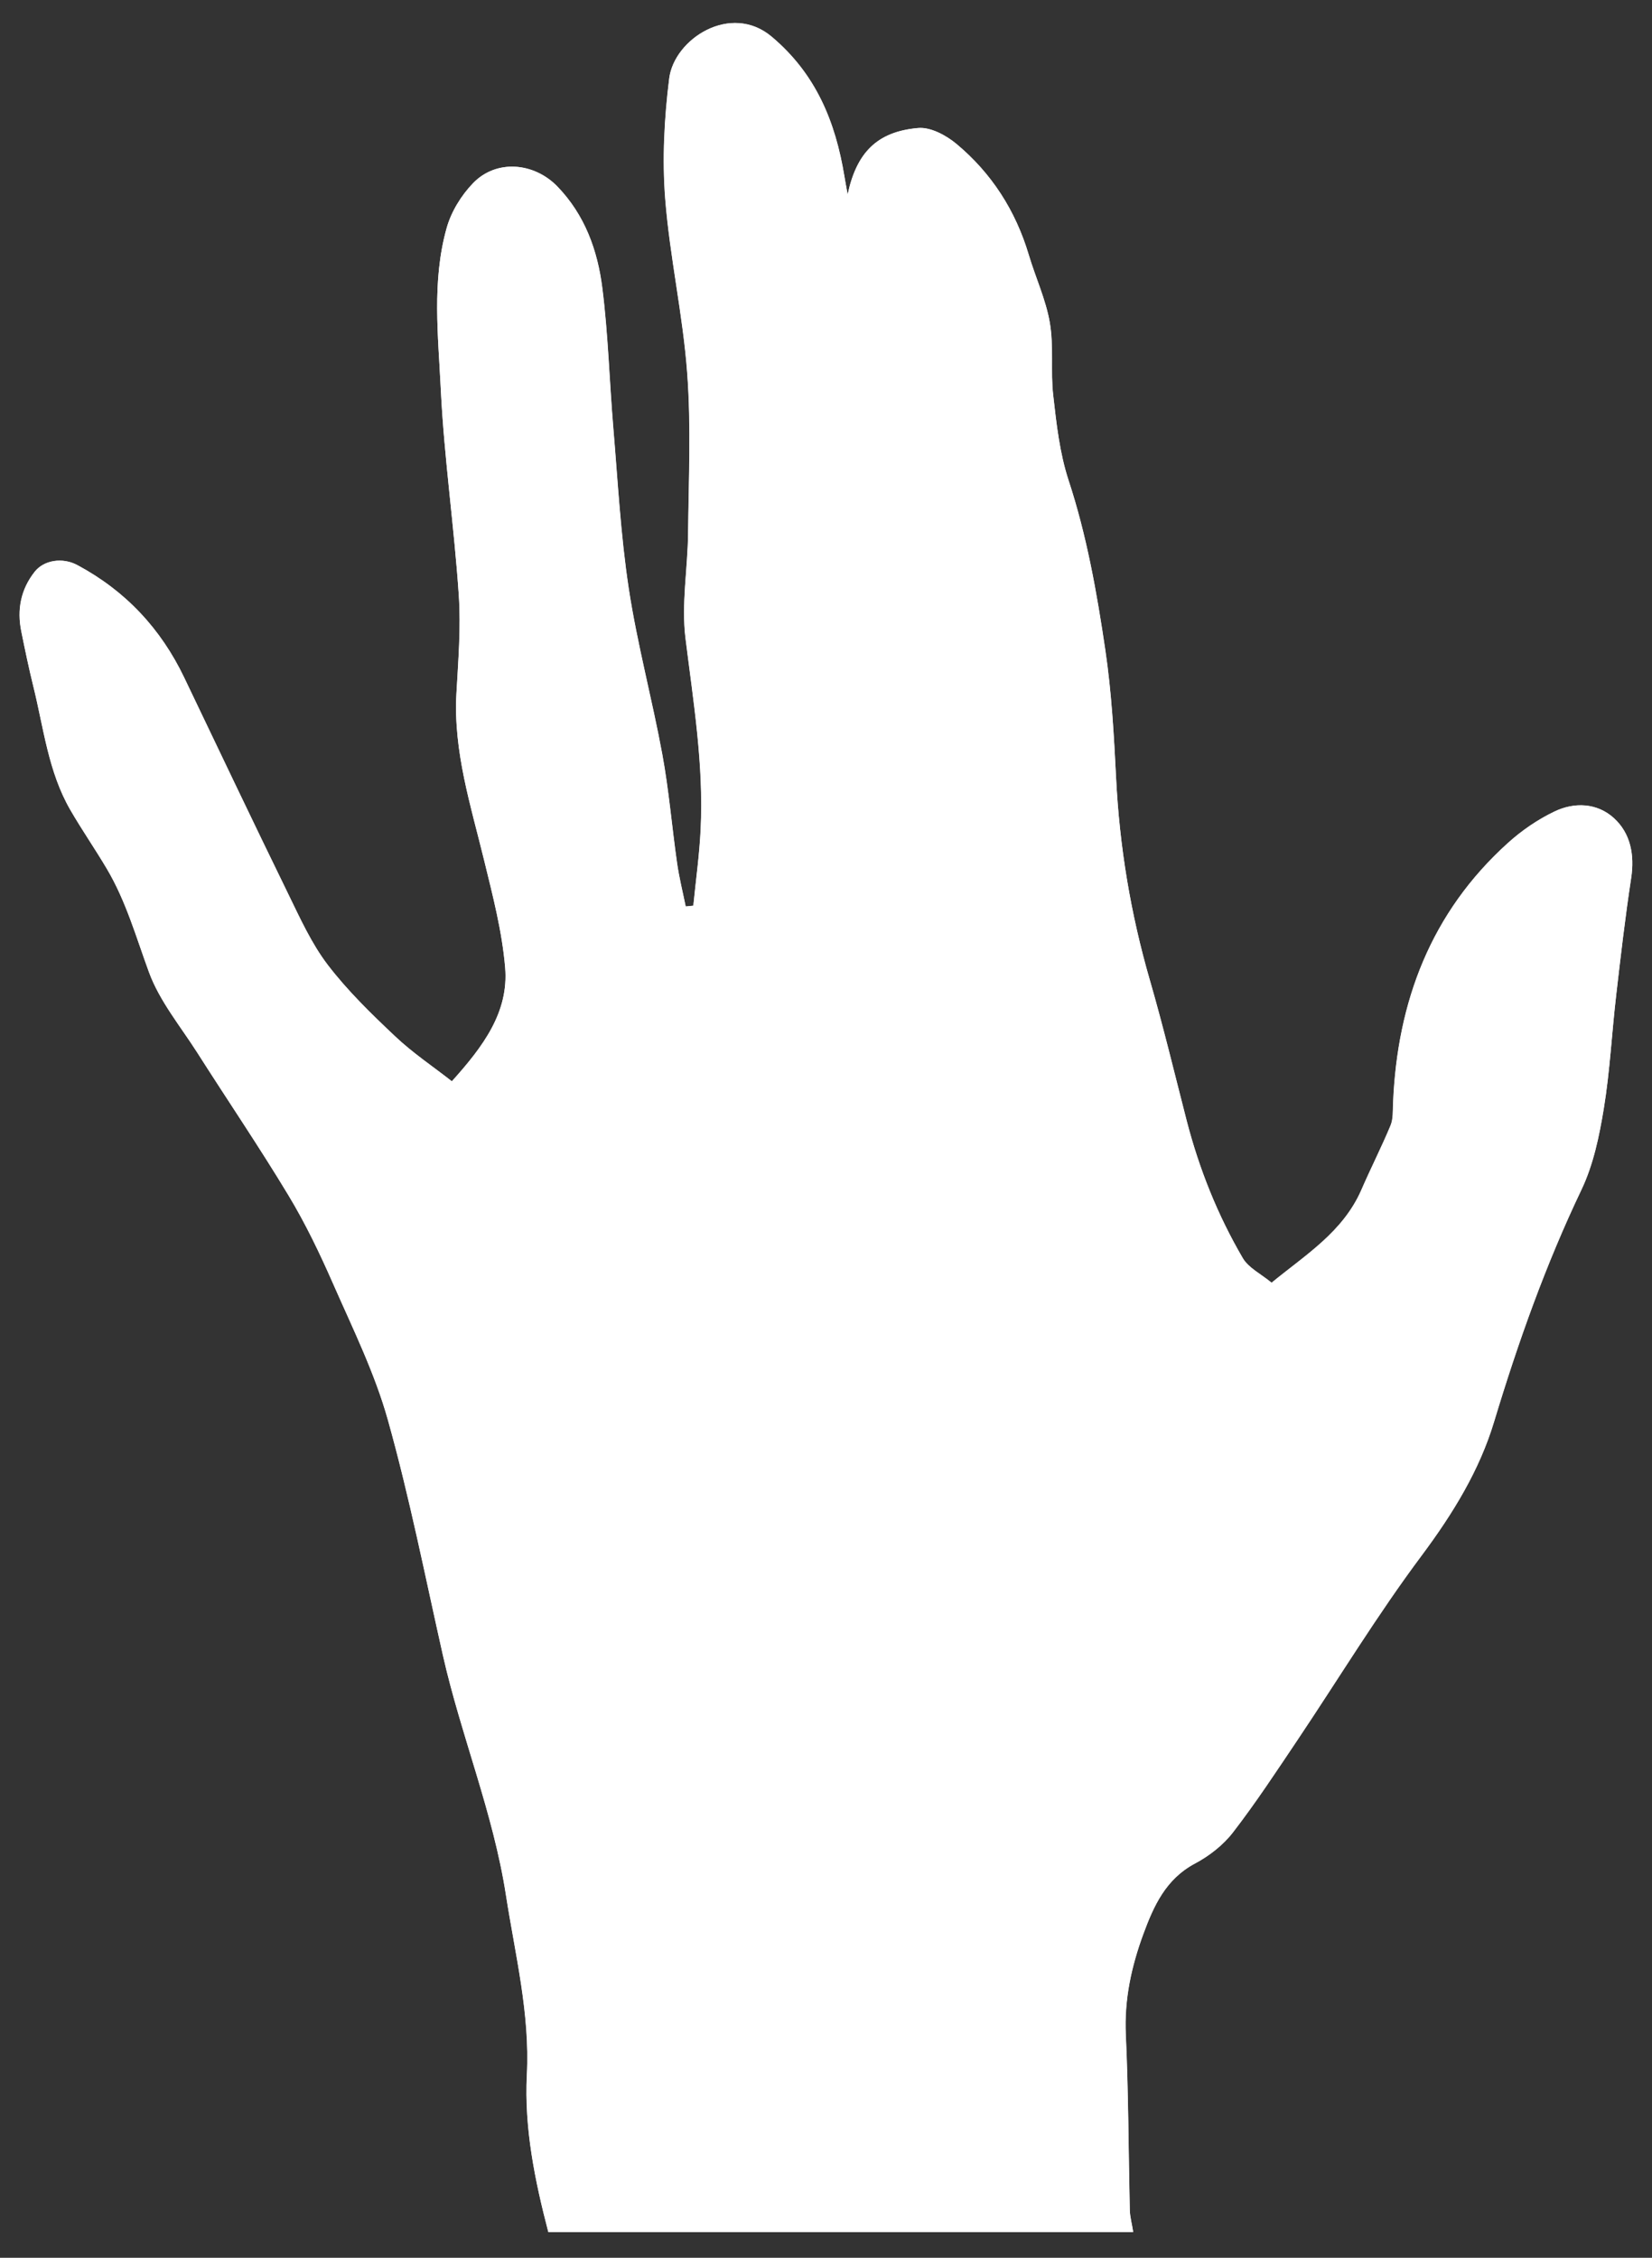 <?xml version="1.0" encoding="utf-8"?>
<!-- Generator: Adobe Illustrator 16.0.0, SVG Export Plug-In . SVG Version: 6.00 Build 0)  -->
<!DOCTYPE svg PUBLIC "-//W3C//DTD SVG 1.1//EN" "http://www.w3.org/Graphics/SVG/1.1/DTD/svg11.dtd">
<svg version="1.1" id="Layer_1" xmlns="http://www.w3.org/2000/svg" xmlns:xlink="http://www.w3.org/1999/xlink" x="0px" y="0px"
	 width="30px" height="41px" viewBox="0 0 30 41" enable-background="new 0 0 30 41" xml:space="preserve">
<rect x="0" y="0" width="30" height="41" fill="#333333" stroke="none"/>
<g>
	<path fill="#FFFFFF" d="M15.393,3.533c-0.02-0.11-0.04-0.221-0.058-0.332c-0.163-0.989-0.514-1.856-1.32-2.535
		c-0.744-0.626-1.771,0.04-1.861,0.758c-0.09,0.72-0.129,1.459-0.073,2.181c0.083,1.061,0.322,2.11,0.4,3.17
		c0.072,0.966,0.026,1.94,0.016,2.912c-0.007,0.636-0.125,1.281-0.047,1.904c0.143,1.153,0.332,2.299,0.275,3.465
		c-0.022,0.464-0.087,0.927-0.133,1.39c-0.046,0.004-0.092,0.009-0.139,0.014c-0.054-0.263-0.119-0.523-0.157-0.789
		c-0.094-0.657-0.148-1.321-0.268-1.973c-0.185-1.006-0.455-1.999-0.609-3.009c-0.147-0.966-0.199-1.948-0.281-2.923
		c-0.071-0.845-0.093-1.695-0.199-2.535c-0.086-0.685-0.317-1.33-0.82-1.849c-0.424-0.433-1.108-0.494-1.53-0.054
		C8.375,3.55,8.192,3.848,8.11,4.145C7.841,5.106,7.958,6.098,8.005,7.073C8.066,8.32,8.248,9.56,8.332,10.807
		c0.041,0.594-0.01,1.195-0.043,1.791c-0.057,1.047,0.26,2.028,0.503,3.024c0.157,0.643,0.327,1.293,0.382,1.949
		c0.068,0.808-0.396,1.431-0.967,2.066c-0.345-0.27-0.714-0.517-1.033-0.819c-0.431-0.407-0.862-0.826-1.221-1.295
		c-0.295-0.387-0.502-0.846-0.718-1.288c-0.637-1.305-1.261-2.617-1.888-3.927c-0.426-0.892-1.068-1.577-1.939-2.044
		c-0.272-0.147-0.611-0.091-0.776,0.119c-0.254,0.322-0.324,0.688-0.244,1.084c0.067,0.334,0.137,0.669,0.219,1
		c0.188,0.758,0.271,1.549,0.671,2.241c0.211,0.365,0.453,0.713,0.667,1.076c0.346,0.586,0.528,1.236,0.761,1.87
		c0.193,0.526,0.573,0.984,0.88,1.466c0.549,0.863,1.125,1.71,1.652,2.585c0.31,0.514,0.571,1.059,0.812,1.607
		c0.358,0.814,0.758,1.625,0.996,2.477c0.394,1.404,0.677,2.843,0.998,4.27c0.33,1.465,0.913,2.858,1.145,4.356
		c0.168,1.085,0.438,2.147,0.38,3.263c-0.049,0.971,0.145,1.918,0.389,2.854c3.547,0,7.075,0,10.621,0
		c-0.022-0.148-0.06-0.276-0.062-0.405c-0.024-1.061-0.024-2.12-0.072-3.178c-0.029-0.641,0.102-1.238,0.318-1.827
		c0.188-0.513,0.405-0.996,0.934-1.279c0.262-0.139,0.517-0.337,0.695-0.569c0.416-0.539,0.791-1.111,1.172-1.678
		c0.75-1.119,1.451-2.275,2.258-3.354c0.562-0.755,1.045-1.539,1.312-2.427c0.435-1.442,0.937-2.852,1.587-4.213
		c0.215-0.453,0.322-0.97,0.404-1.469c0.111-0.682,0.145-1.376,0.225-2.063c0.082-0.709,0.164-1.418,0.272-2.123
		c0.063-0.422-0.011-0.813-0.313-1.089c-0.303-0.277-0.717-0.295-1.082-0.119c-0.304,0.146-0.593,0.345-0.843,0.571
		c-1.396,1.262-2.009,2.877-2.085,4.726c-0.006,0.136,0.004,0.284-0.046,0.404c-0.165,0.396-0.36,0.779-0.532,1.173
		c-0.335,0.764-1.017,1.179-1.628,1.682c-0.192-0.16-0.419-0.27-0.524-0.447c-0.457-0.781-0.791-1.617-1.018-2.494
		c-0.219-0.851-0.424-1.707-0.668-2.55c-0.35-1.203-0.553-2.426-0.615-3.678c-0.039-0.776-0.082-1.556-0.195-2.323
		c-0.154-1.042-0.338-2.079-0.67-3.087c-0.159-0.489-0.219-1.018-0.276-1.534c-0.051-0.437,0.013-0.888-0.062-1.319
		c-0.071-0.42-0.258-0.82-0.381-1.232c-0.24-0.804-0.677-1.485-1.316-2.018c-0.188-0.155-0.469-0.306-0.691-0.287
		C15.918,2.389,15.552,2.782,15.393,3.533z"/>
	<path fill="#FFFFFF" d="M15.393,3.533c0.16-0.75,0.525-1.144,1.282-1.209c0.224-0.019,0.505,0.131,0.691,0.287
		c0.641,0.533,1.077,1.214,1.315,2.018c0.123,0.413,0.311,0.812,0.383,1.232c0.071,0.431,0.01,0.883,0.061,1.319
		c0.059,0.516,0.117,1.044,0.277,1.534c0.332,1.009,0.515,2.046,0.668,3.087c0.115,0.767,0.158,1.547,0.197,2.323
		c0.062,1.251,0.266,2.475,0.614,3.678c0.244,0.844,0.449,1.7,0.668,2.55c0.228,0.876,0.562,1.712,1.019,2.494
		c0.104,0.18,0.33,0.287,0.523,0.447c0.611-0.503,1.293-0.918,1.629-1.682c0.17-0.395,0.366-0.777,0.531-1.173
		c0.05-0.121,0.04-0.268,0.046-0.404c0.076-1.849,0.688-3.464,2.085-4.726c0.25-0.226,0.539-0.425,0.844-0.571
		c0.364-0.176,0.778-0.158,1.082,0.119c0.303,0.276,0.377,0.667,0.312,1.089c-0.107,0.705-0.189,1.414-0.271,2.123
		c-0.08,0.688-0.113,1.382-0.226,2.063c-0.082,0.5-0.188,1.016-0.405,1.469c-0.65,1.361-1.15,2.771-1.586,4.213
		c-0.267,0.888-0.75,1.672-1.312,2.427c-0.807,1.077-1.506,2.233-2.258,3.354c-0.381,0.566-0.756,1.14-1.172,1.679
		c-0.179,0.232-0.434,0.432-0.695,0.569c-0.526,0.283-0.743,0.767-0.934,1.279c-0.217,0.589-0.348,1.188-0.318,1.827
		c0.049,1.058,0.049,2.117,0.072,3.178c0.004,0.129,0.039,0.257,0.062,0.404c-3.546,0-7.074,0-10.621,0
		c-0.244-0.936-0.438-1.883-0.389-2.854c0.057-1.115-0.212-2.178-0.38-3.263c-0.232-1.498-0.814-2.894-1.145-4.356
		c-0.321-1.427-0.604-2.863-0.998-4.27c-0.238-0.852-0.638-1.661-0.996-2.477c-0.241-0.549-0.502-1.095-0.812-1.607
		c-0.528-0.875-1.103-1.722-1.652-2.585c-0.307-0.482-0.688-0.94-0.88-1.466c-0.232-0.634-0.415-1.284-0.761-1.87
		c-0.214-0.363-0.456-0.711-0.667-1.076c-0.4-0.692-0.483-1.483-0.671-2.241c-0.082-0.332-0.151-0.666-0.219-1
		c-0.08-0.396-0.01-0.762,0.244-1.084c0.166-0.21,0.504-0.266,0.776-0.119c0.871,0.468,1.513,1.153,1.939,2.044
		c0.627,1.31,1.25,2.622,1.888,3.927c0.215,0.442,0.422,0.901,0.718,1.288c0.358,0.469,0.79,0.889,1.221,1.295
		c0.318,0.302,0.688,0.549,1.033,0.819C8.777,19,9.241,18.377,9.173,17.569c-0.055-0.656-0.225-1.306-0.382-1.949
		c-0.243-0.997-0.56-1.977-0.503-3.024C8.321,12,8.371,11.399,8.331,10.805C8.248,9.56,8.066,8.32,8.005,7.073
		C7.958,6.098,7.841,5.106,8.11,4.145C8.192,3.848,8.375,3.55,8.589,3.328c0.422-0.439,1.106-0.379,1.528,0.056
		c0.503,0.519,0.734,1.164,0.82,1.849c0.106,0.84,0.128,1.689,0.199,2.535c0.082,0.976,0.134,1.957,0.281,2.923
		c0.154,1.01,0.424,2.003,0.609,3.009c0.12,0.652,0.174,1.315,0.268,1.973c0.038,0.265,0.103,0.526,0.157,0.789
		c0.046-0.004,0.092-0.009,0.139-0.014c0.046-0.463,0.111-0.926,0.133-1.39c0.057-1.167-0.132-2.312-0.275-3.465
		c-0.077-0.623,0.04-1.269,0.047-1.904c0.01-0.971,0.056-1.946-0.016-2.912c-0.078-1.061-0.317-2.11-0.4-3.17
		c-0.056-0.721-0.017-1.461,0.073-2.181c0.09-0.718,1.117-1.384,1.861-0.758c0.806,0.679,1.157,1.546,1.32,2.535
		C15.353,3.312,15.373,3.422,15.393,3.533z"/>
</g>
</svg>
